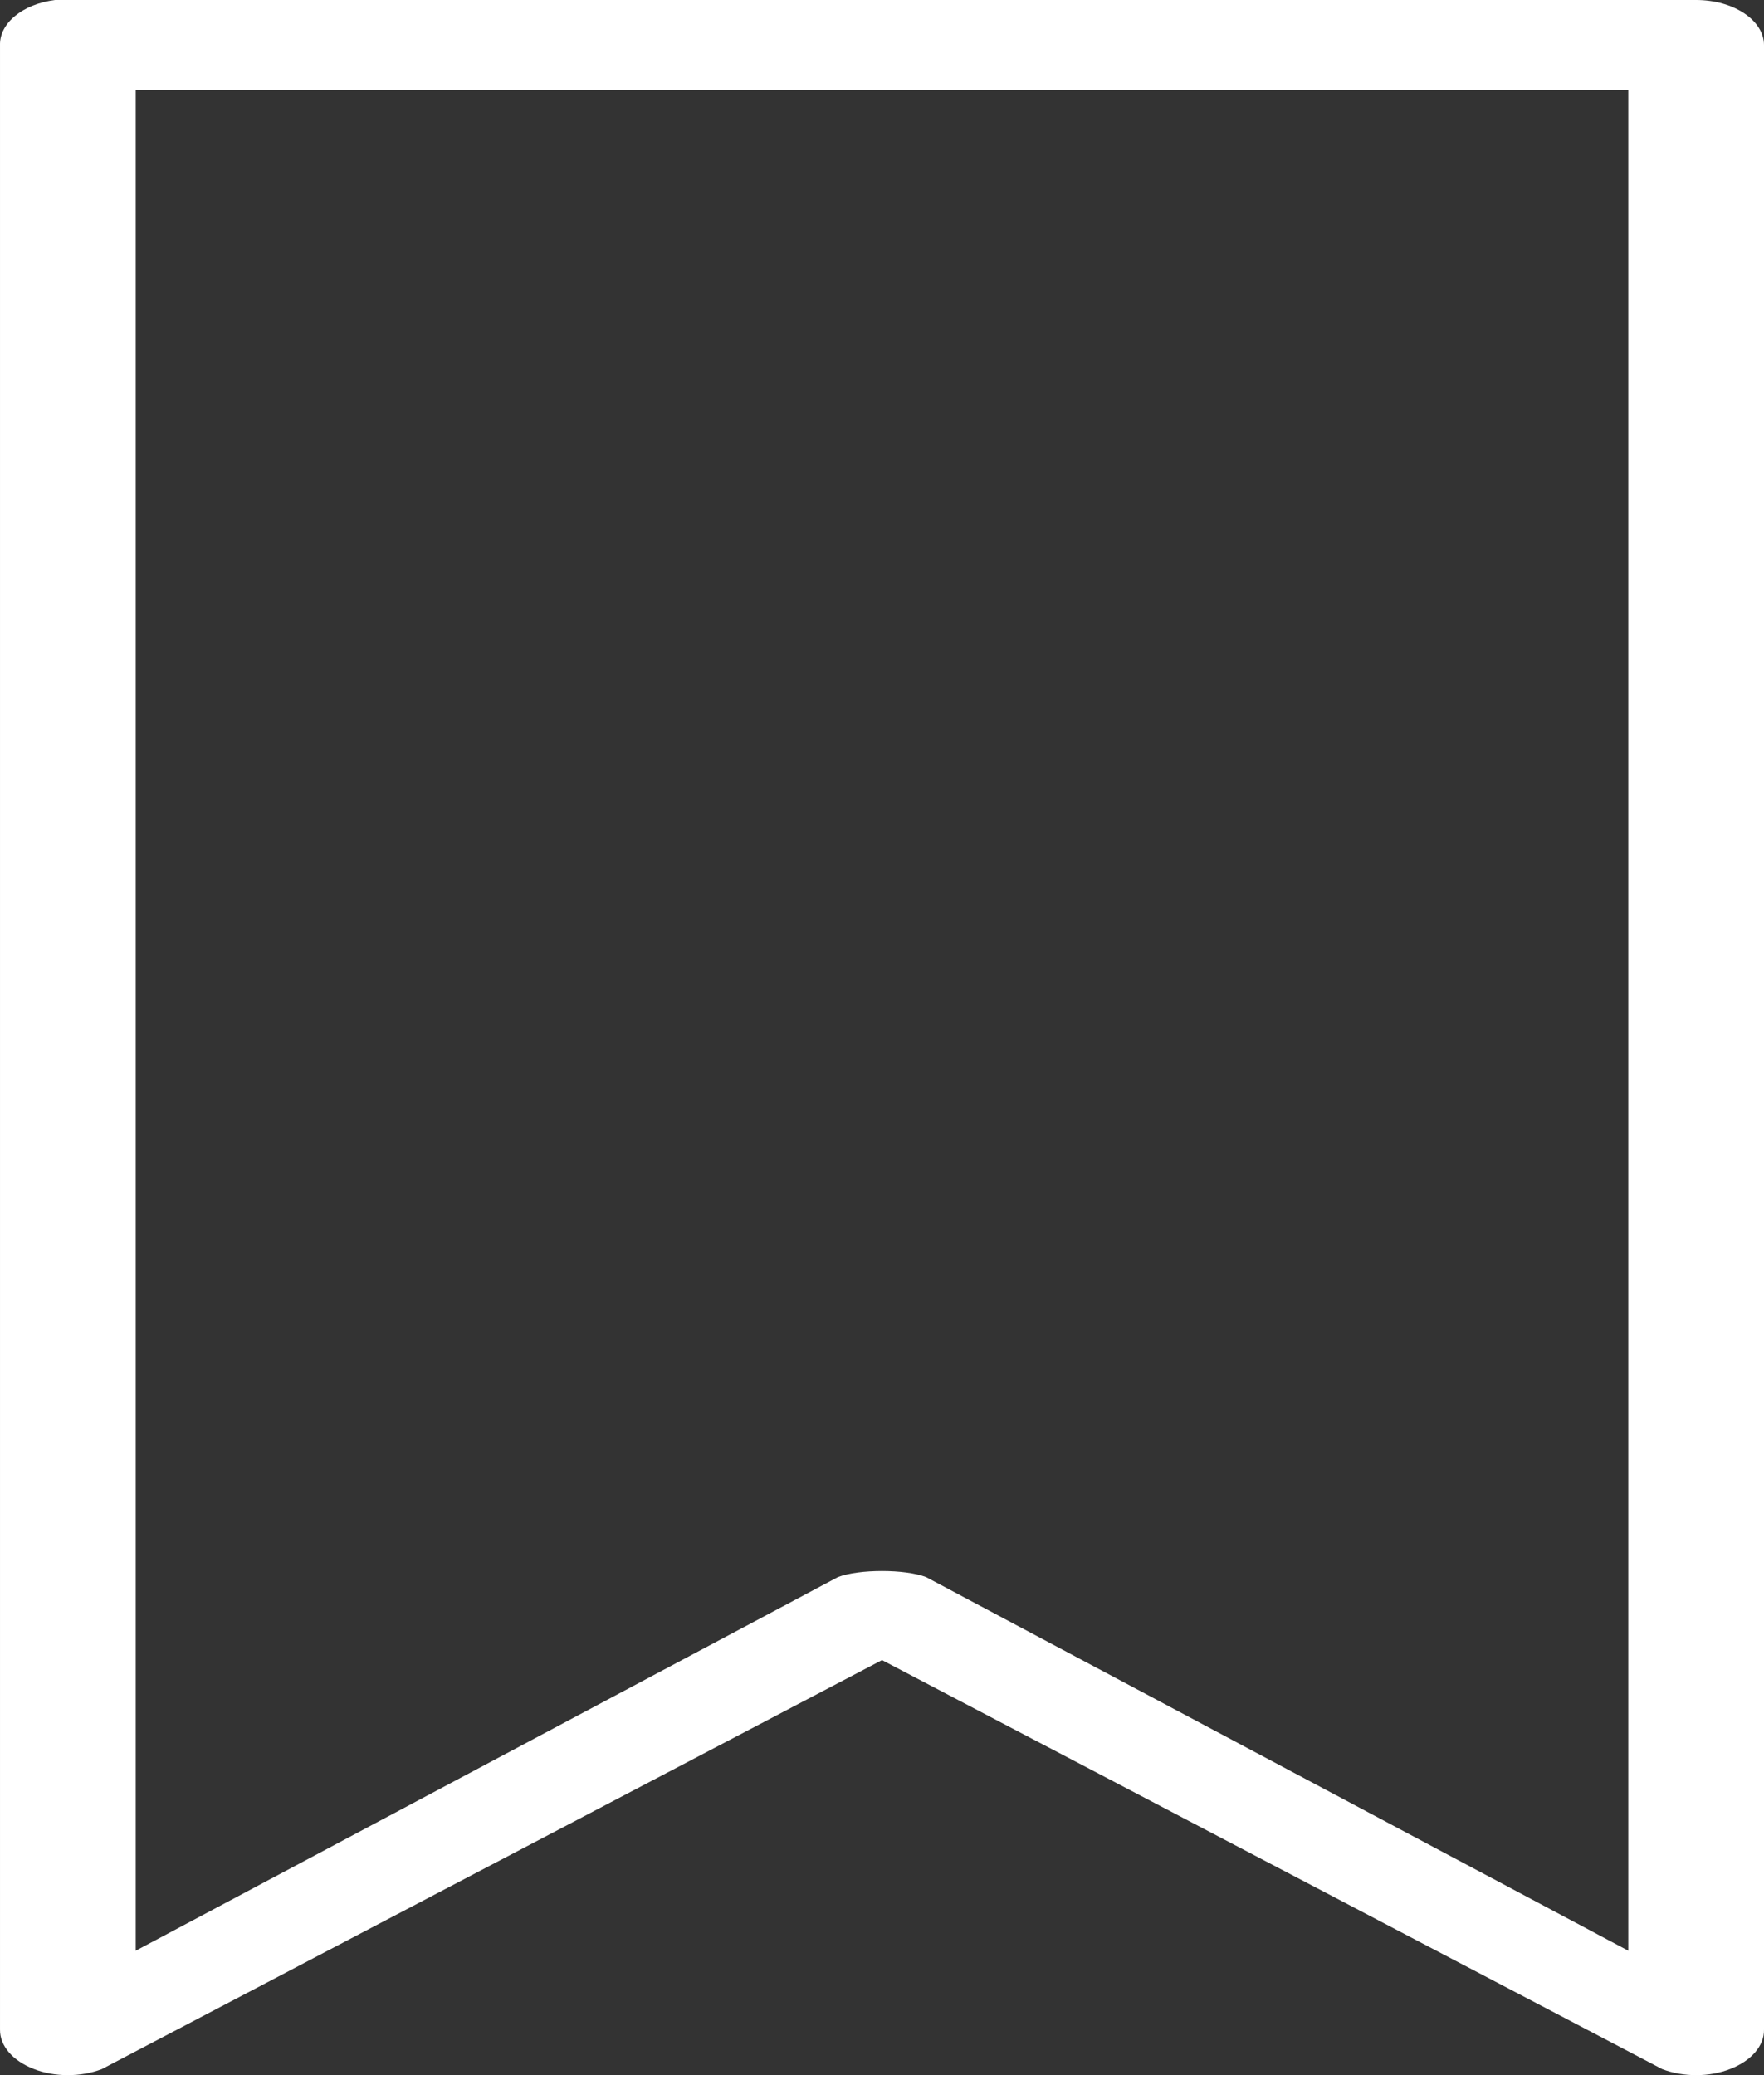 <svg width="17" height="20" viewBox="0 0 17 20" fill="none" xmlns="http://www.w3.org/2000/svg">
<rect x="0" y="0" width="17" height="20" fill="#333333" stroke="none"/>
<path d="M0.531 0C0.22 0.039 -0.005 0.222 8.5322e-05 0.435V19.561C-0.002 19.718 0.123 19.862 0.324 19.94C0.526 20.02 0.777 20.02 0.981 19.942L8.5 16L16.019 19.942C16.224 20.02 16.474 20.02 16.676 19.94C16.877 19.862 17.003 19.718 17 19.561V0.435C17 0.195 16.706 0 16.346 0H0.654C0.633 0 0.613 0 0.593 0C0.572 0 0.552 0 0.531 0ZM1.308 0.869H15.692V18.801L8.925 15.2C8.723 15.122 8.277 15.122 8.075 15.2L1.308 18.801V0.869Z" fill="white"/>
</svg>
